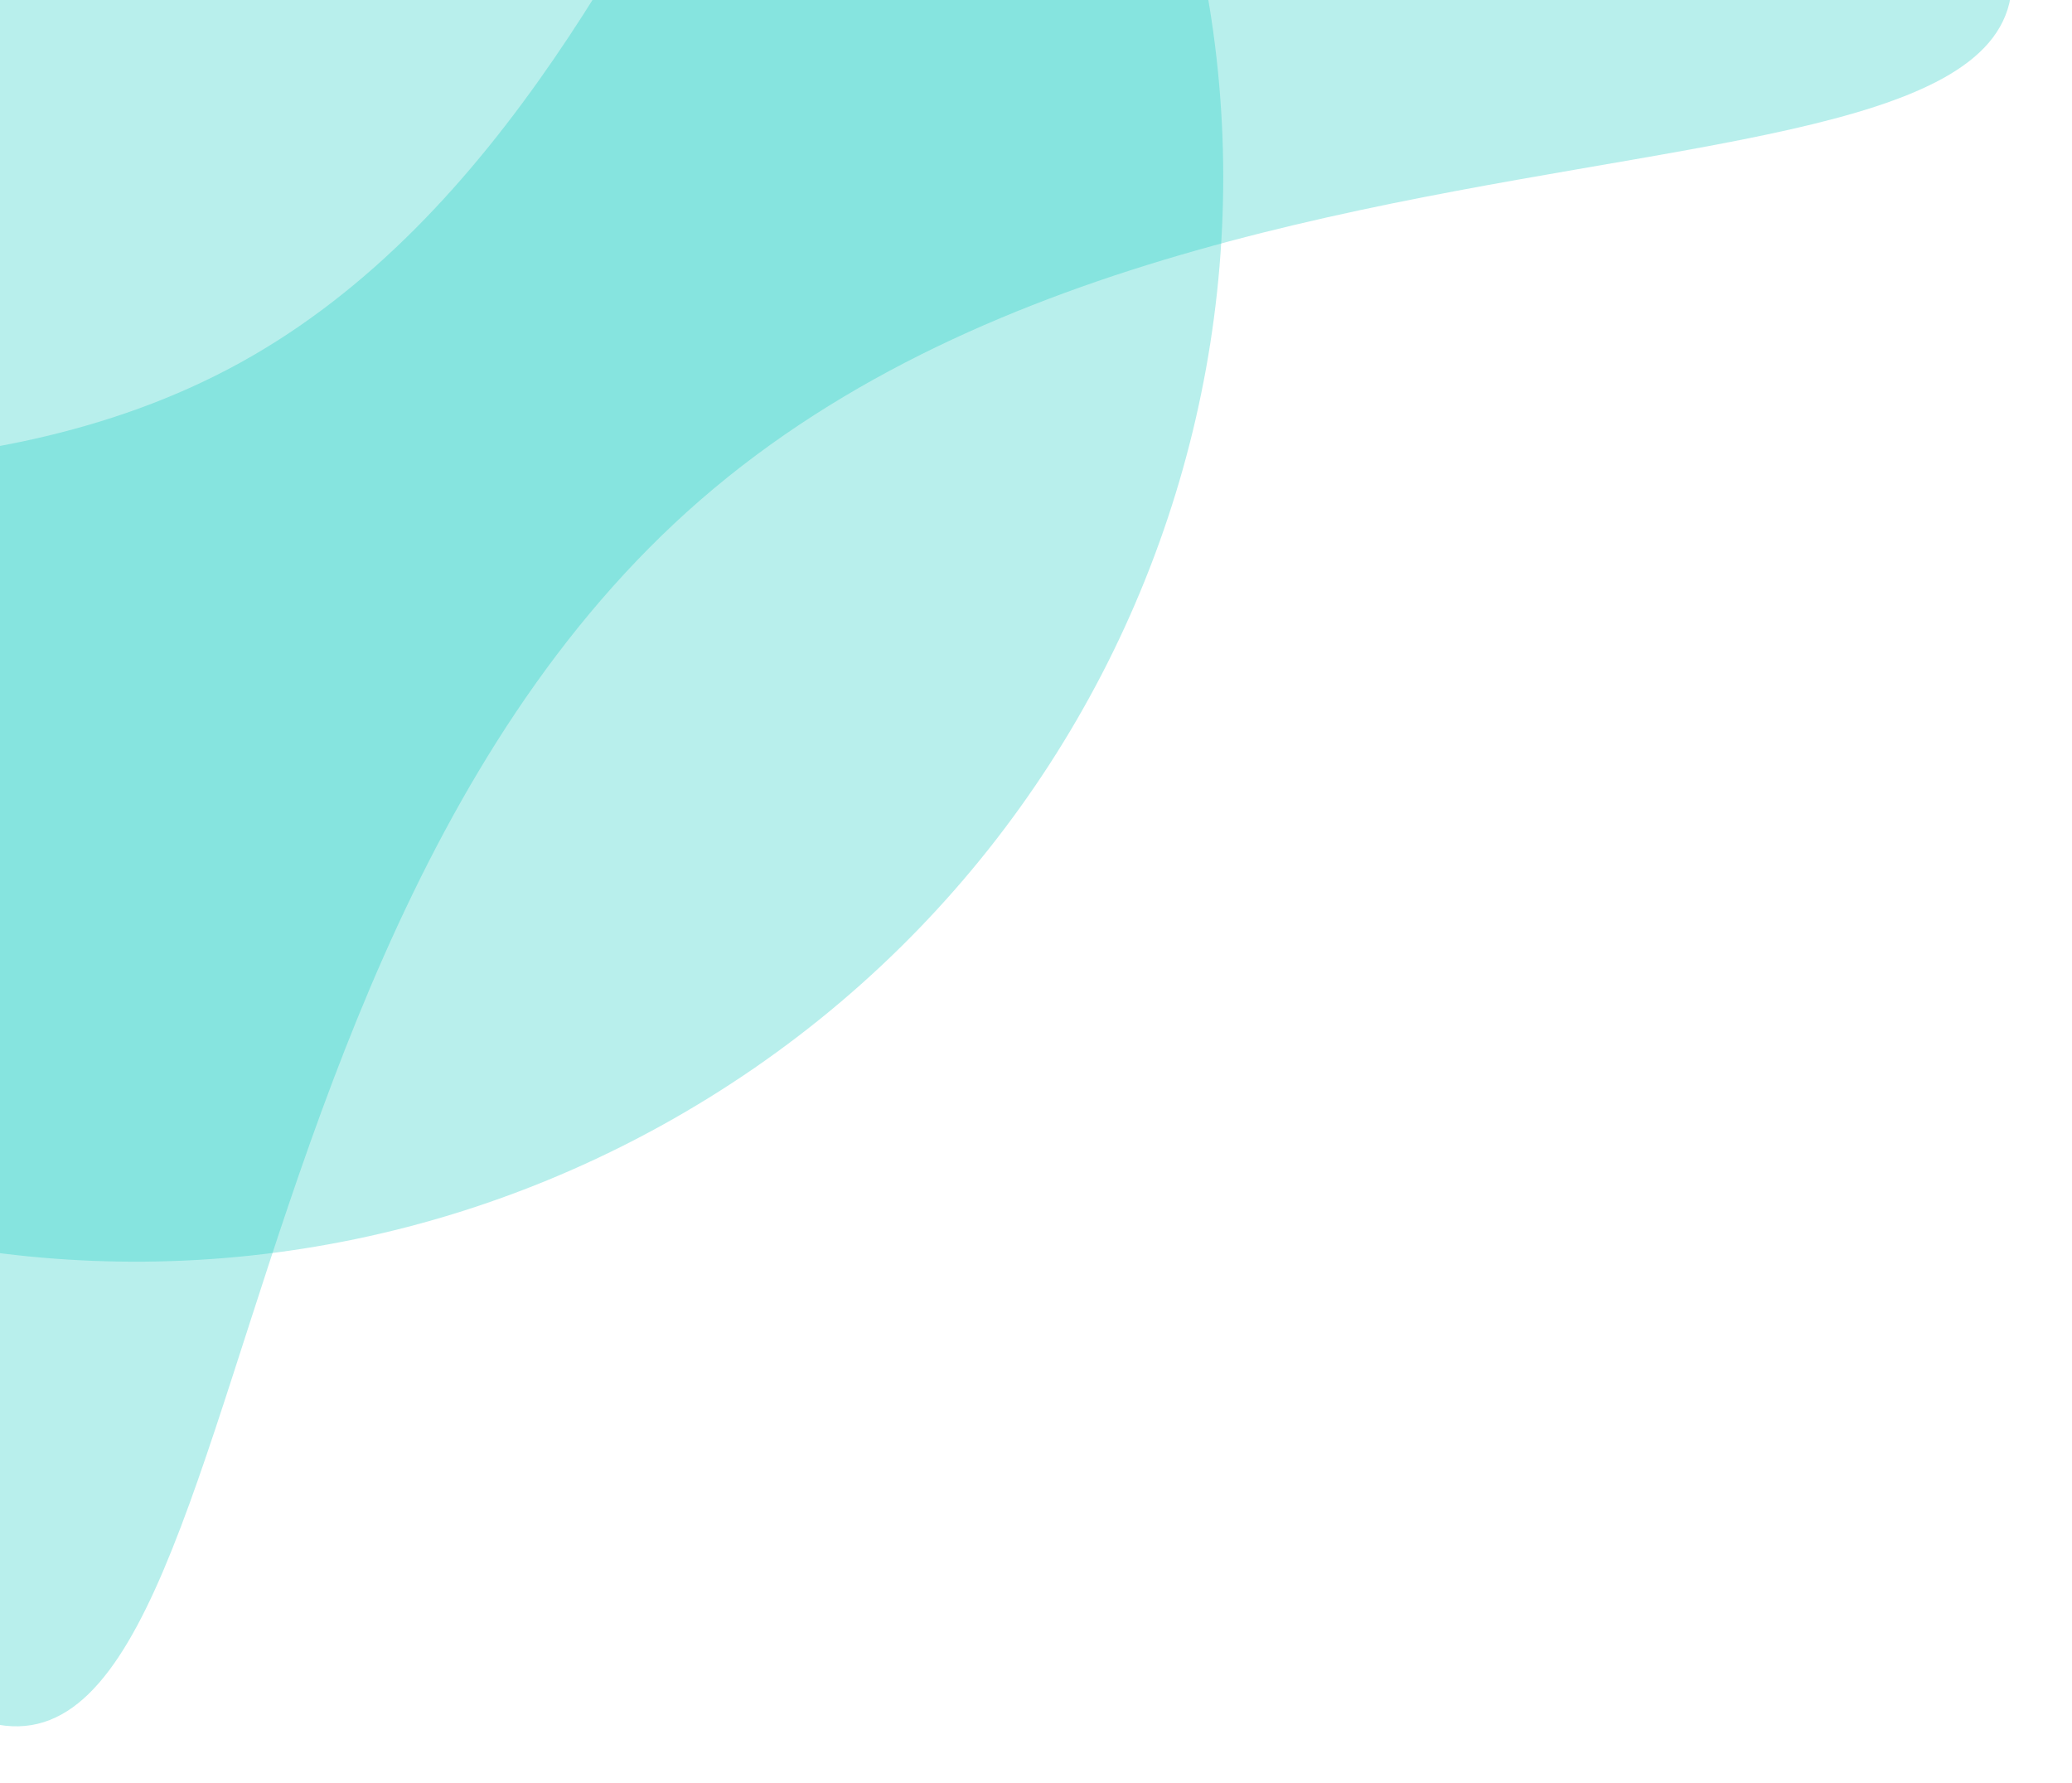 <svg width="373" height="321" viewBox="0 0 373 321" fill="none" xmlns="http://www.w3.org/2000/svg">
<path d="M-33.369 285.468C-116.56 189.638 -99.947 38.985 3.737 -51.024C107.422 -141.033 258.914 -136.314 342.105 -40.484C425.296 55.346 229.809 -0.051 126.125 89.958C22.44 179.967 49.822 381.298 -33.369 285.468Z" fill="#11CABE" fill-opacity="0.3"/>
<path d="M196.429 -60.37C247.848 33.026 213.115 150.81 118.85 202.708C24.585 254.605 -93.516 220.964 -144.935 127.567C-196.354 34.171 -51.061 117.204 43.204 65.306C137.469 13.409 145.009 -153.767 196.429 -60.37Z" fill="#11CABE" fill-opacity="0.3"/>
</svg>
